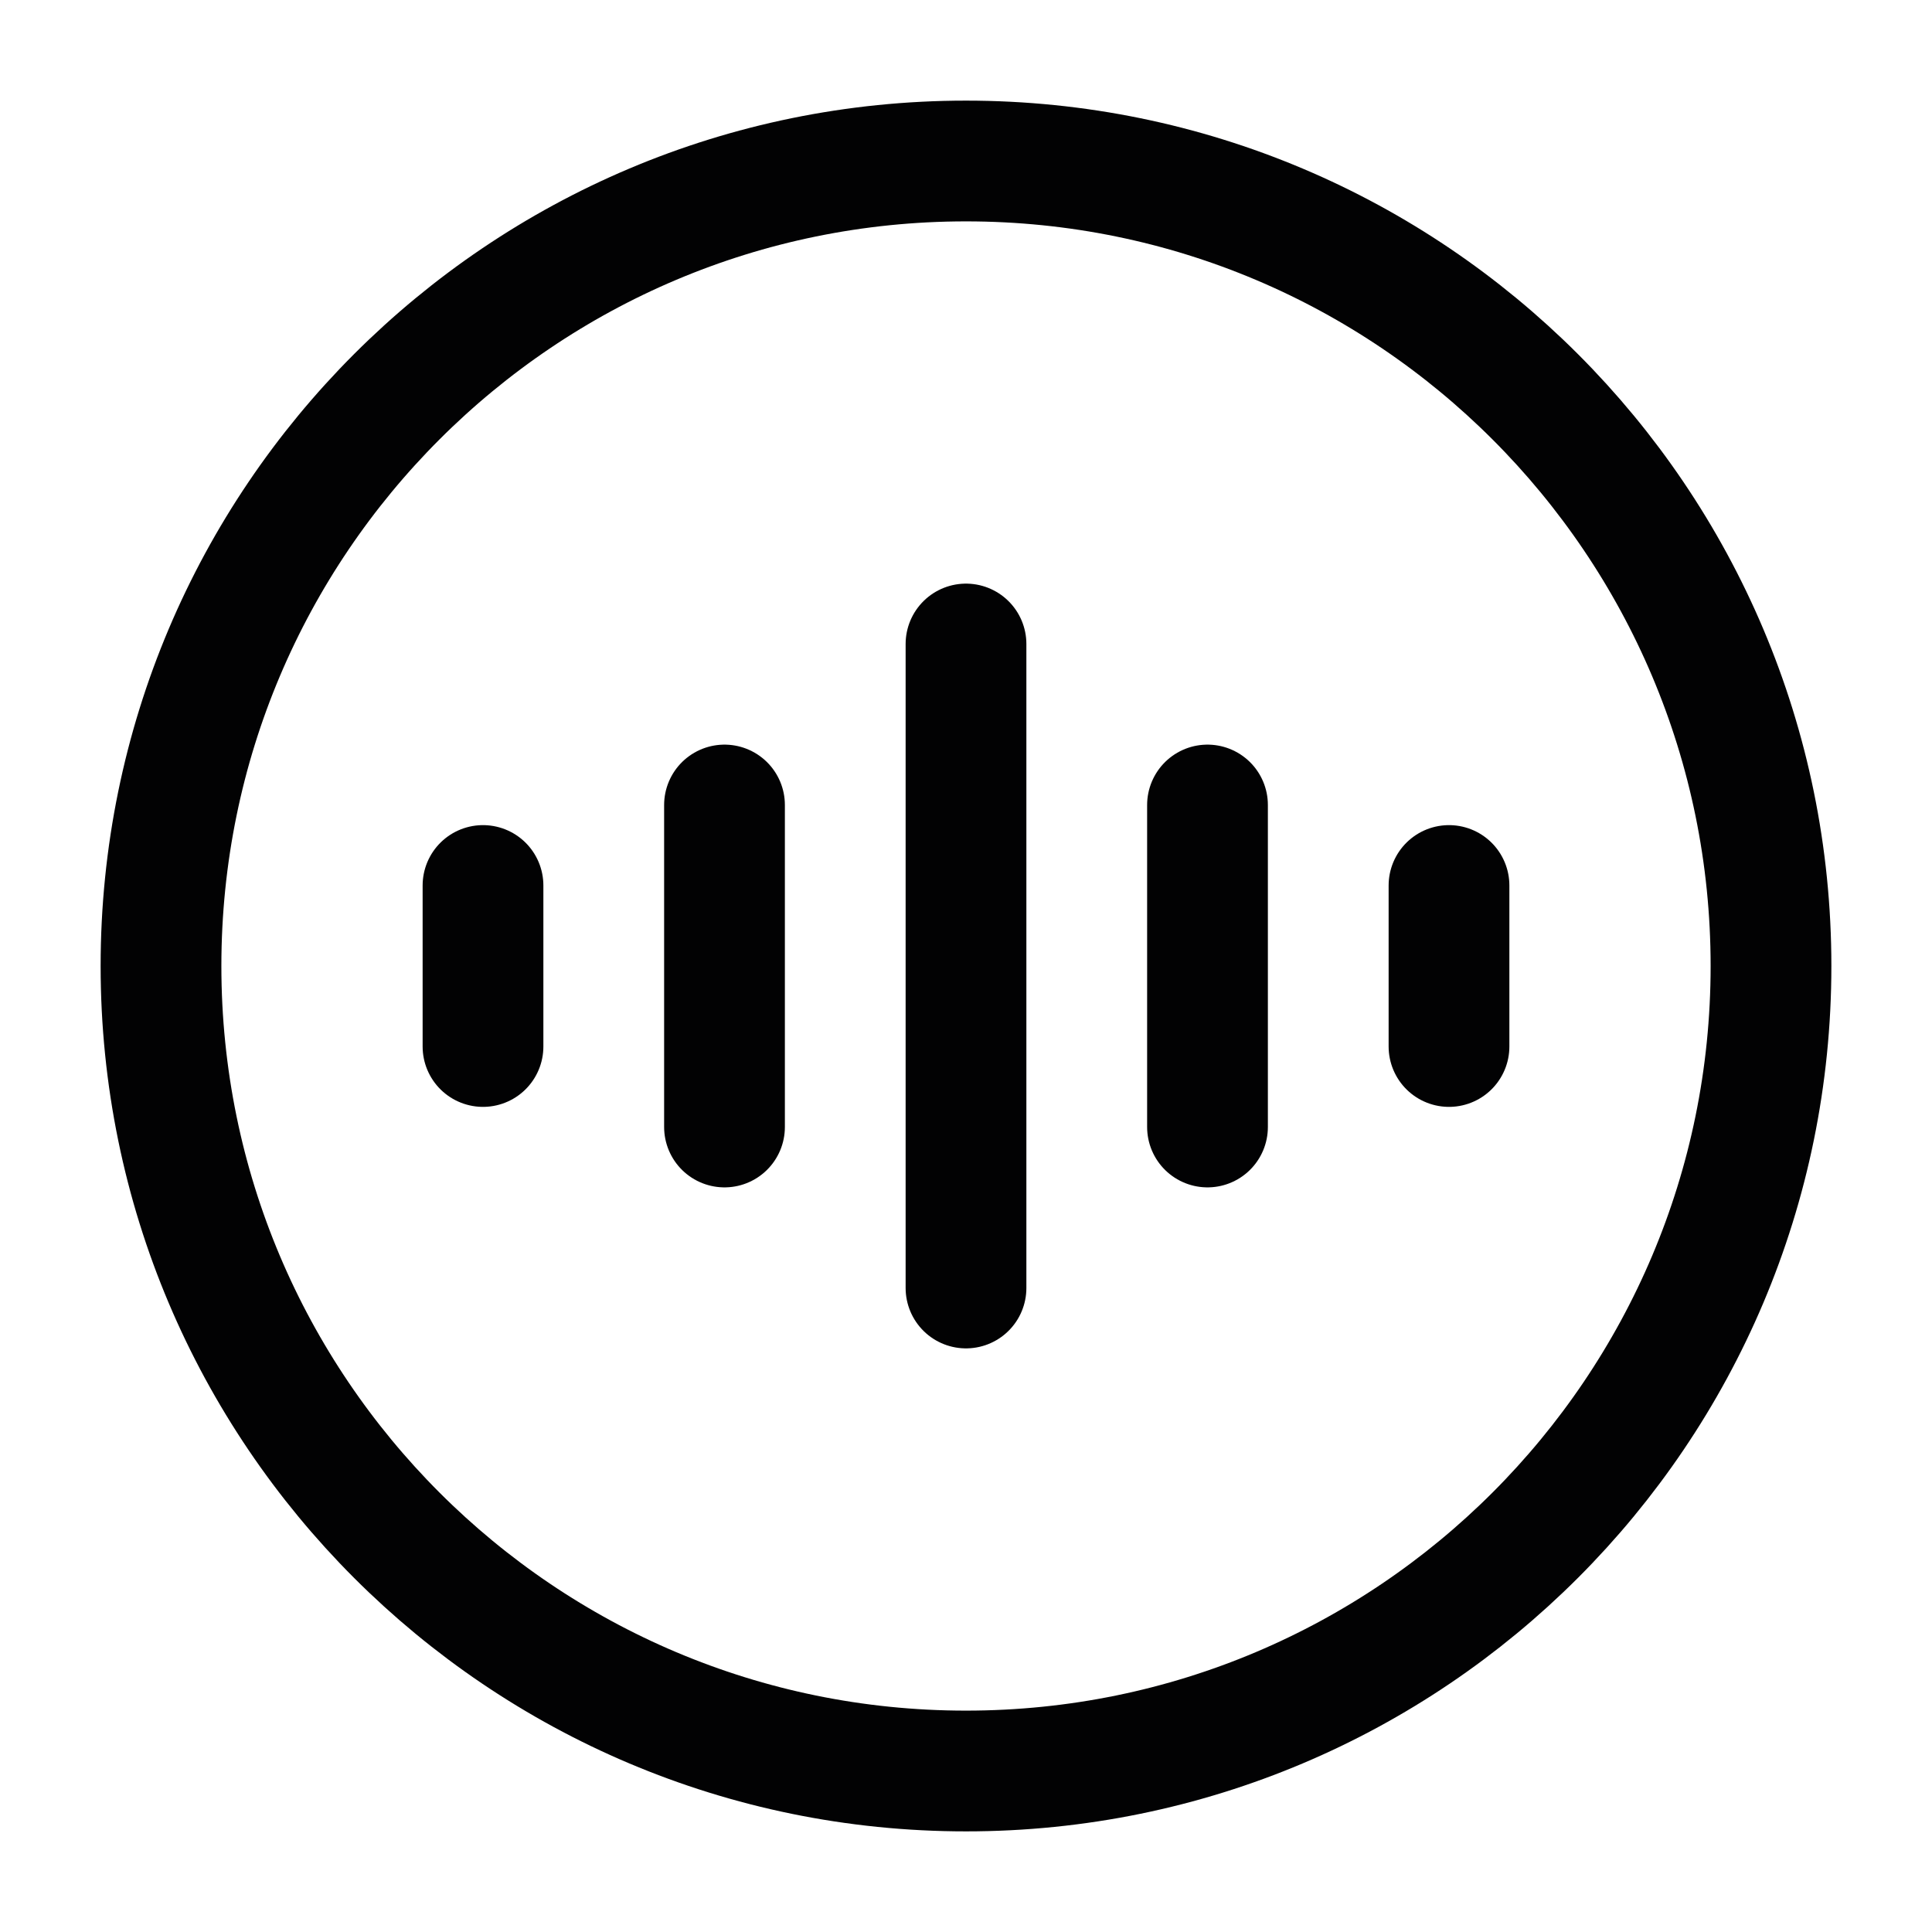 <svg width="24" height="24" viewBox="0 0 24 24" fill="none" xmlns="http://www.w3.org/2000/svg">
<path d="M6 11V13" stroke="#020203" stroke-width="1.5" stroke-linecap="round"/>
<path d="M18 11V13" stroke="#020203" stroke-width="1.5" stroke-linecap="round"/>
<path d="M9 10V14" stroke="#020203" stroke-width="1.5" stroke-linecap="round"/>
<path d="M15 10V14" stroke="#020203" stroke-width="1.5" stroke-linecap="round"/>
<path d="M12 8V16" stroke="#020203" stroke-width="1.5" stroke-linecap="round"/>
<path d="M2 12C2 17.523 6.477 22 12 22C17.523 22 22 17.523 22 12C22 6.477 17.523 2 12 2C6.477 2 2 6.477 2 12Z" stroke="#020203" stroke-width="1.5" stroke-linecap="round"/>
</svg>
